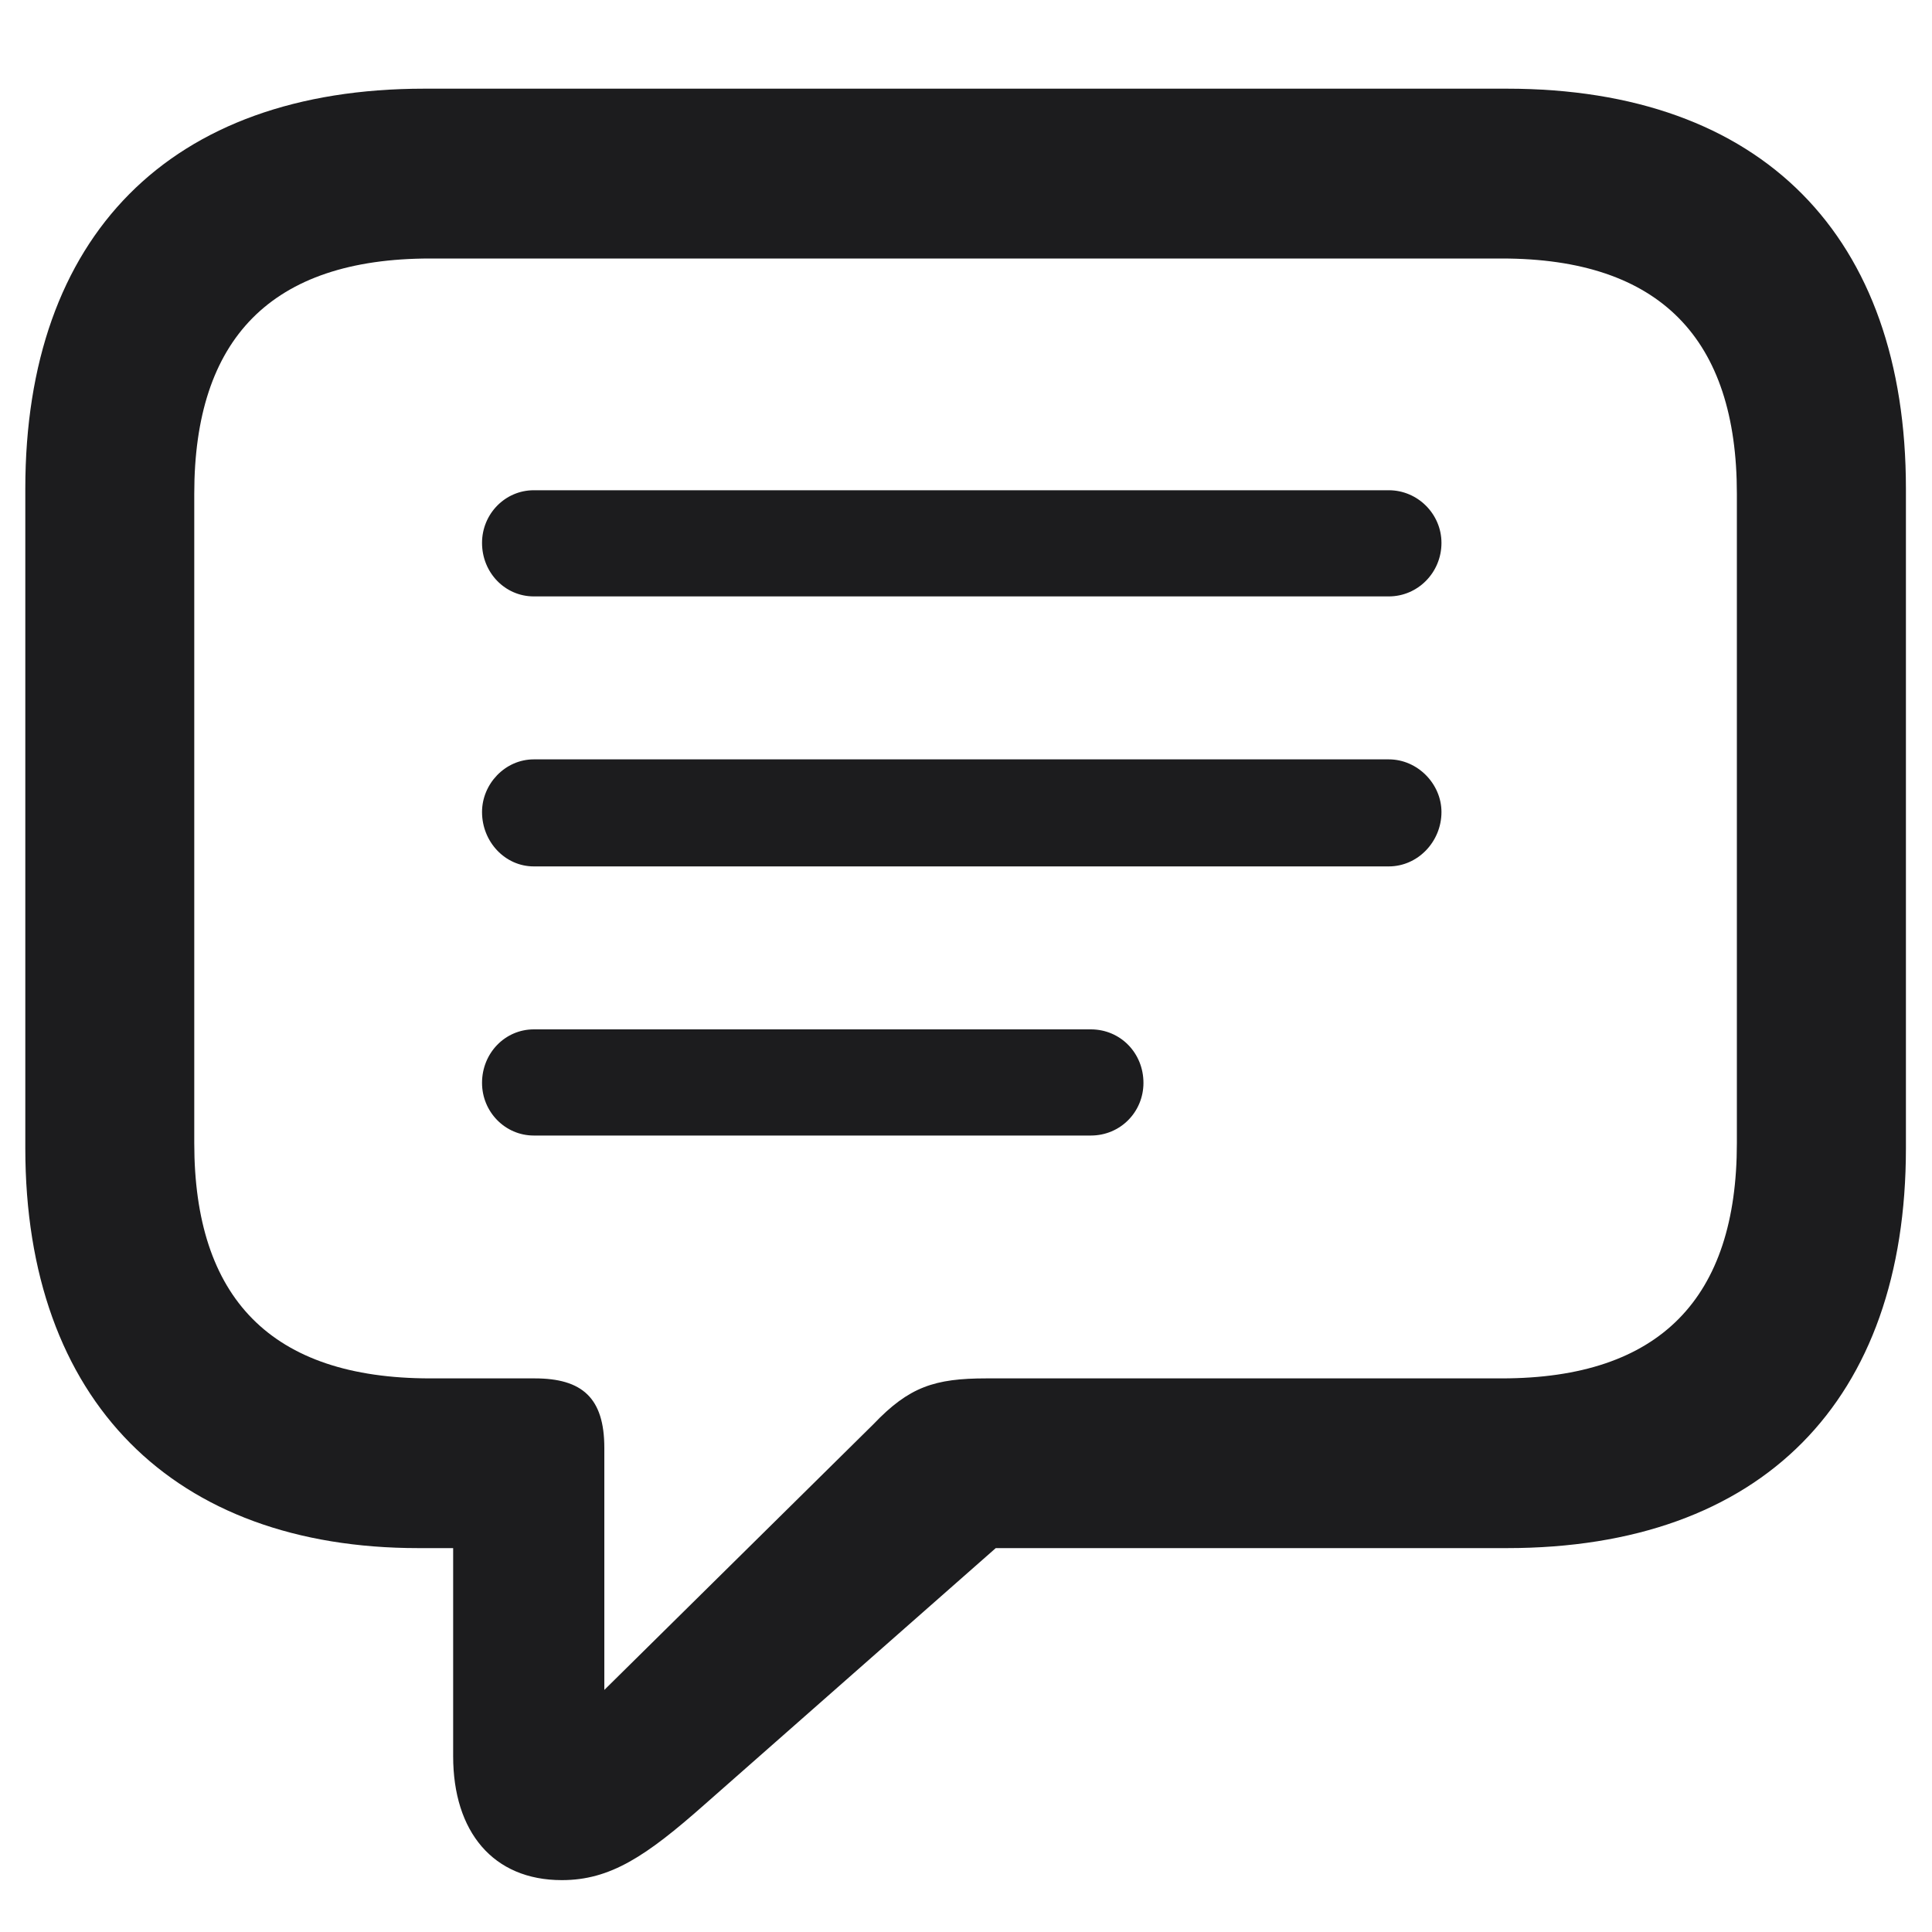 <svg width="20" height="20" viewBox="0 0 20 20" fill="none" xmlns="http://www.w3.org/2000/svg">
<path d="M5.816 19.463C6.317 19.463 6.687 19.217 7.293 18.681L10.308 16.026H15.599C18.244 16.026 19.73 14.497 19.73 11.887V5.058C19.73 2.447 18.244 0.918 15.599 0.918H4.393C1.756 0.918 0.262 2.447 0.262 5.058V11.887C0.262 14.506 1.8 16.026 4.331 16.026H4.691V18.18C4.691 18.962 5.104 19.463 5.816 19.463ZM6.256 17.494V14.989C6.256 14.471 6.027 14.269 5.535 14.269H4.454C2.802 14.269 2.011 13.434 2.011 11.834V5.11C2.011 3.511 2.802 2.676 4.454 2.676H15.546C17.189 2.676 17.98 3.511 17.98 5.11V11.834C17.98 13.434 17.189 14.269 15.546 14.269H10.211C9.675 14.269 9.411 14.356 9.042 14.743L6.256 17.494ZM5.526 6.174H14.377C14.676 6.174 14.922 5.928 14.922 5.62C14.922 5.321 14.676 5.075 14.377 5.075H5.526C5.228 5.075 4.99 5.321 4.99 5.62C4.99 5.928 5.228 6.174 5.526 6.174ZM5.526 8.969H14.377C14.676 8.969 14.922 8.714 14.922 8.406C14.922 8.116 14.676 7.861 14.377 7.861H5.526C5.228 7.861 4.99 8.116 4.99 8.406C4.99 8.714 5.228 8.969 5.526 8.969ZM5.526 11.755H11.292C11.6 11.755 11.837 11.509 11.837 11.21C11.837 10.902 11.6 10.656 11.292 10.656H5.526C5.228 10.656 4.99 10.902 4.99 11.21C4.99 11.509 5.228 11.755 5.526 11.755Z" fill="#1C1C1E"/>
</svg>
